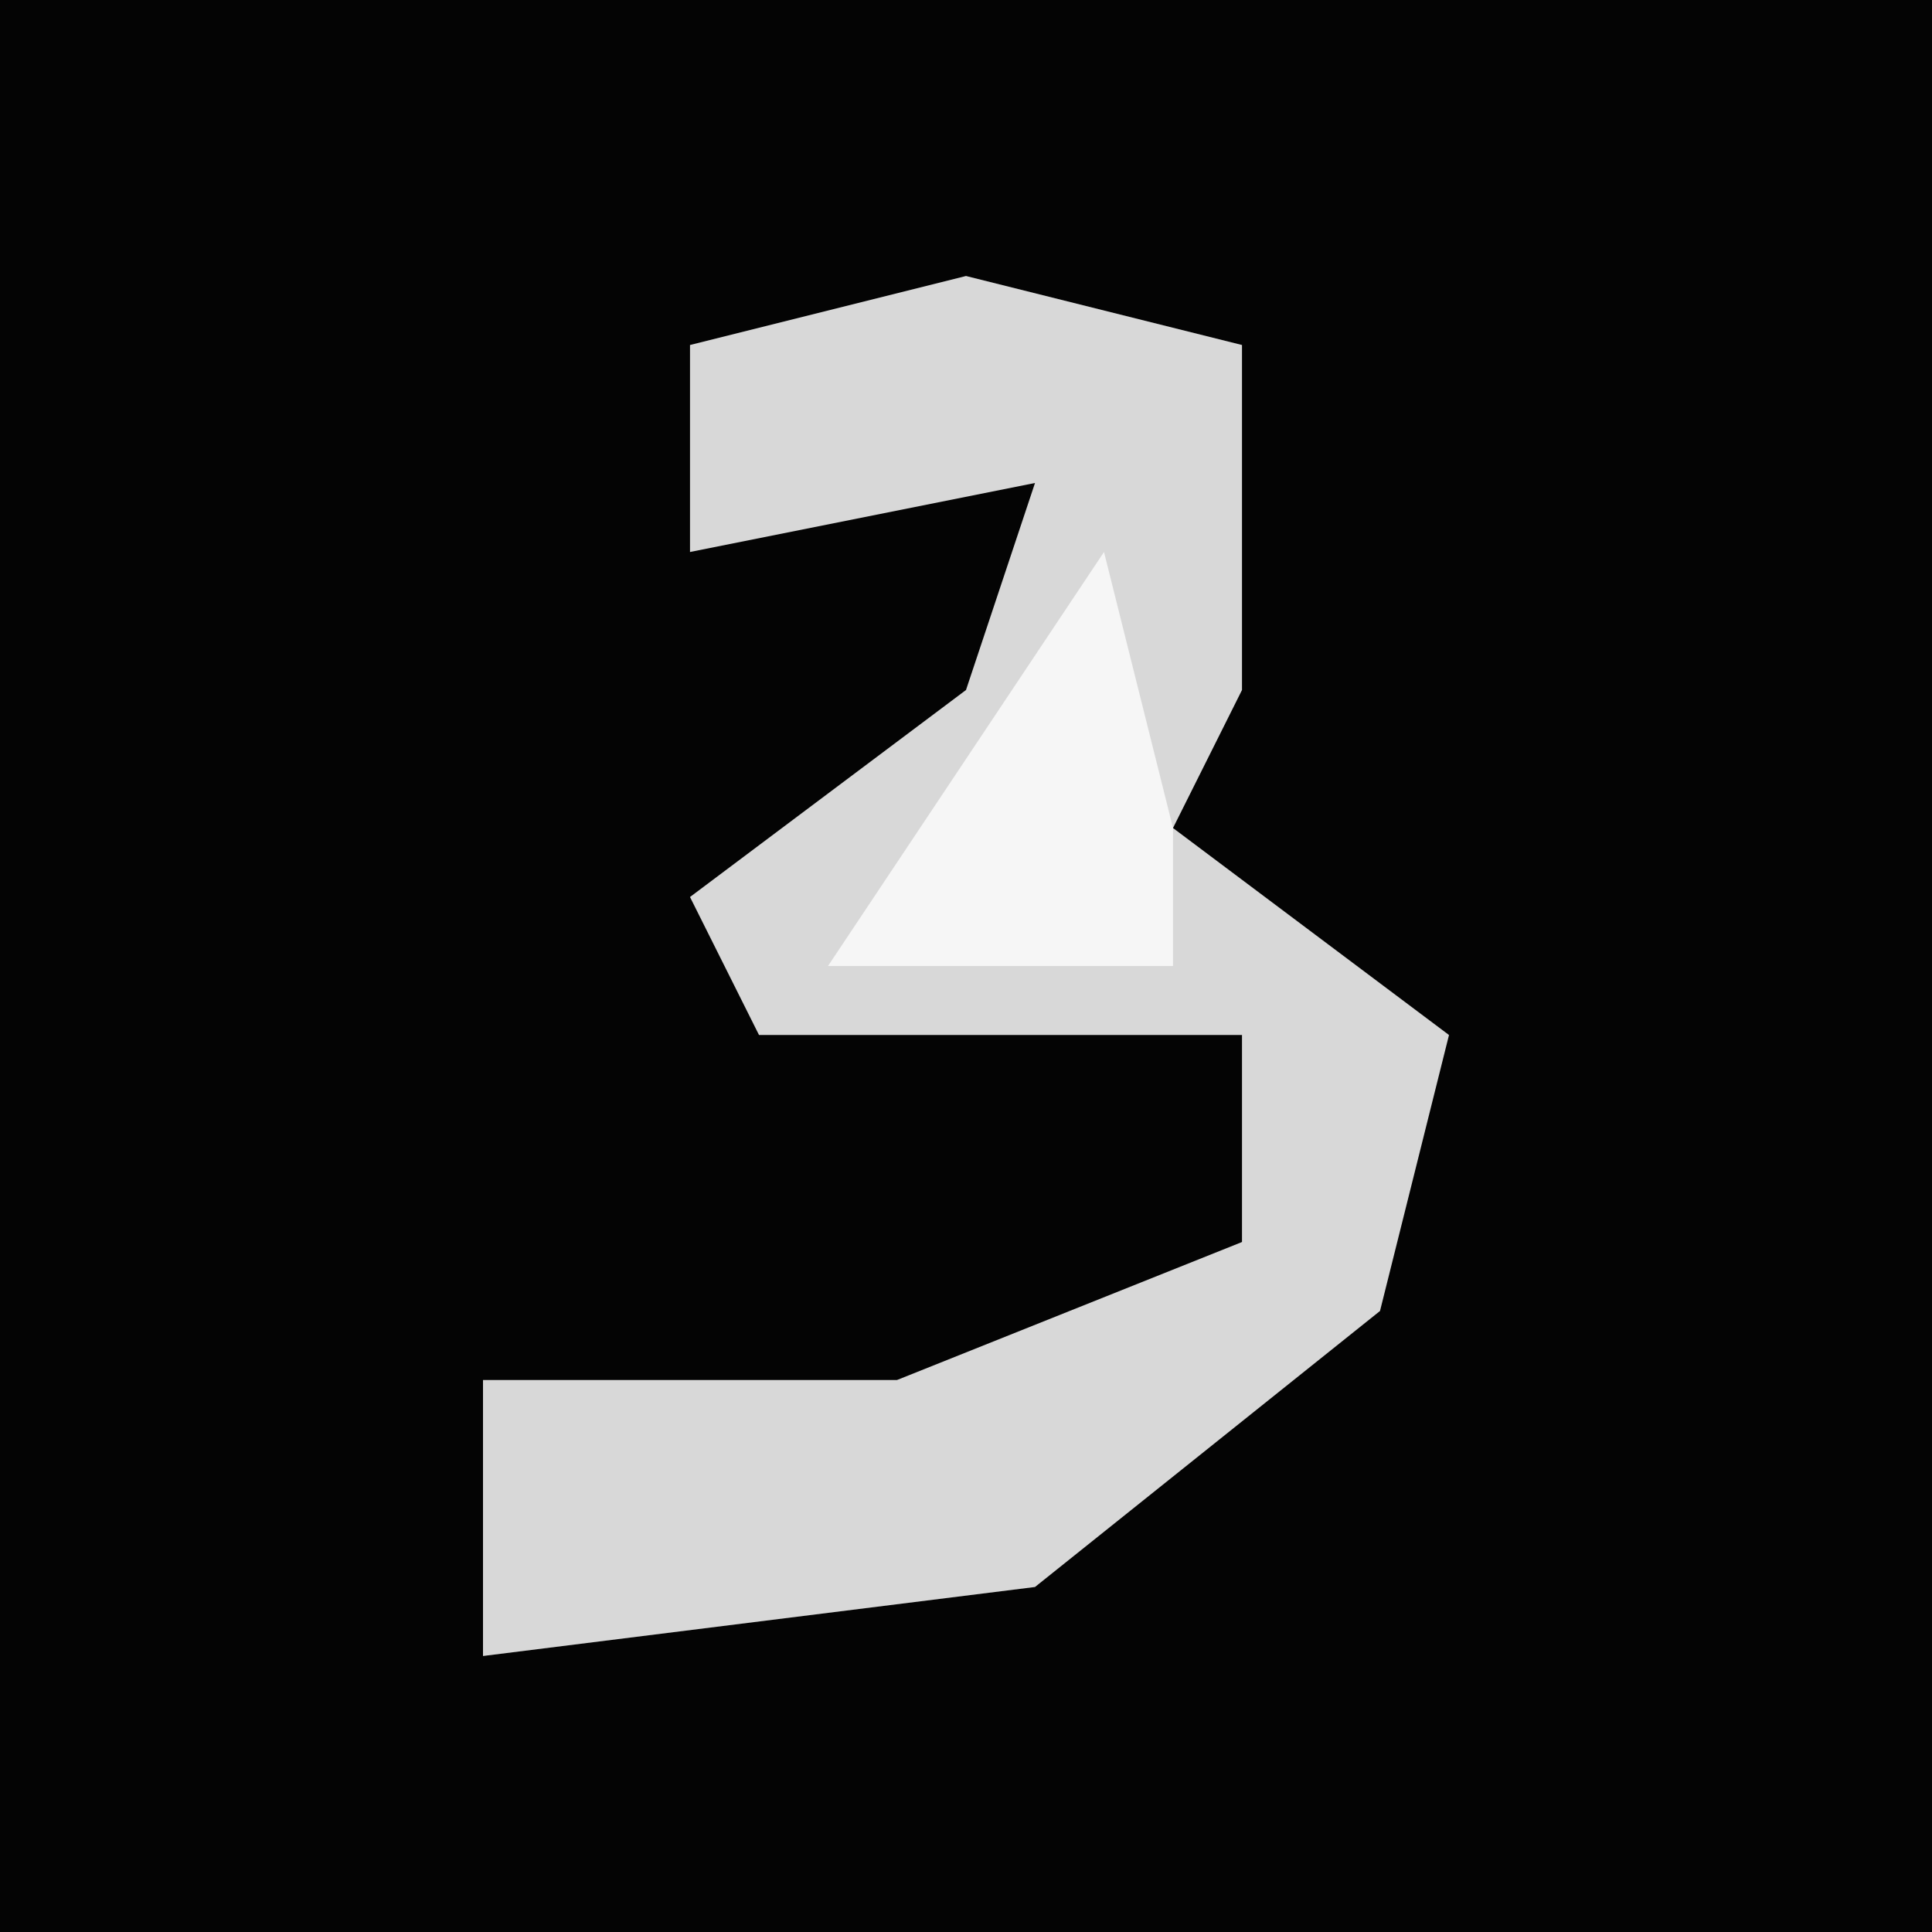 <?xml version="1.0" encoding="UTF-8"?>
<svg version="1.1" xmlns="http://www.w3.org/2000/svg" width="28" height="28">
<path d="M0,0 L28,0 L28,28 L0,28 Z " fill="#040404" transform="translate(0,0)"/>
<path d="M0,0 L4,1 L4,6 L3,8 L7,11 L6,15 L1,19 L-7,20 L-7,16 L-1,16 L4,14 L4,11 L-3,11 L-4,9 L0,6 L1,3 L-4,4 L-4,1 Z " fill="#D8D8D8" transform="translate(14,4)"/>
<path d="M0,0 L1,4 L1,6 L-4,6 Z " fill="#F6F6F6" transform="translate(16,8)"/>
</svg>

